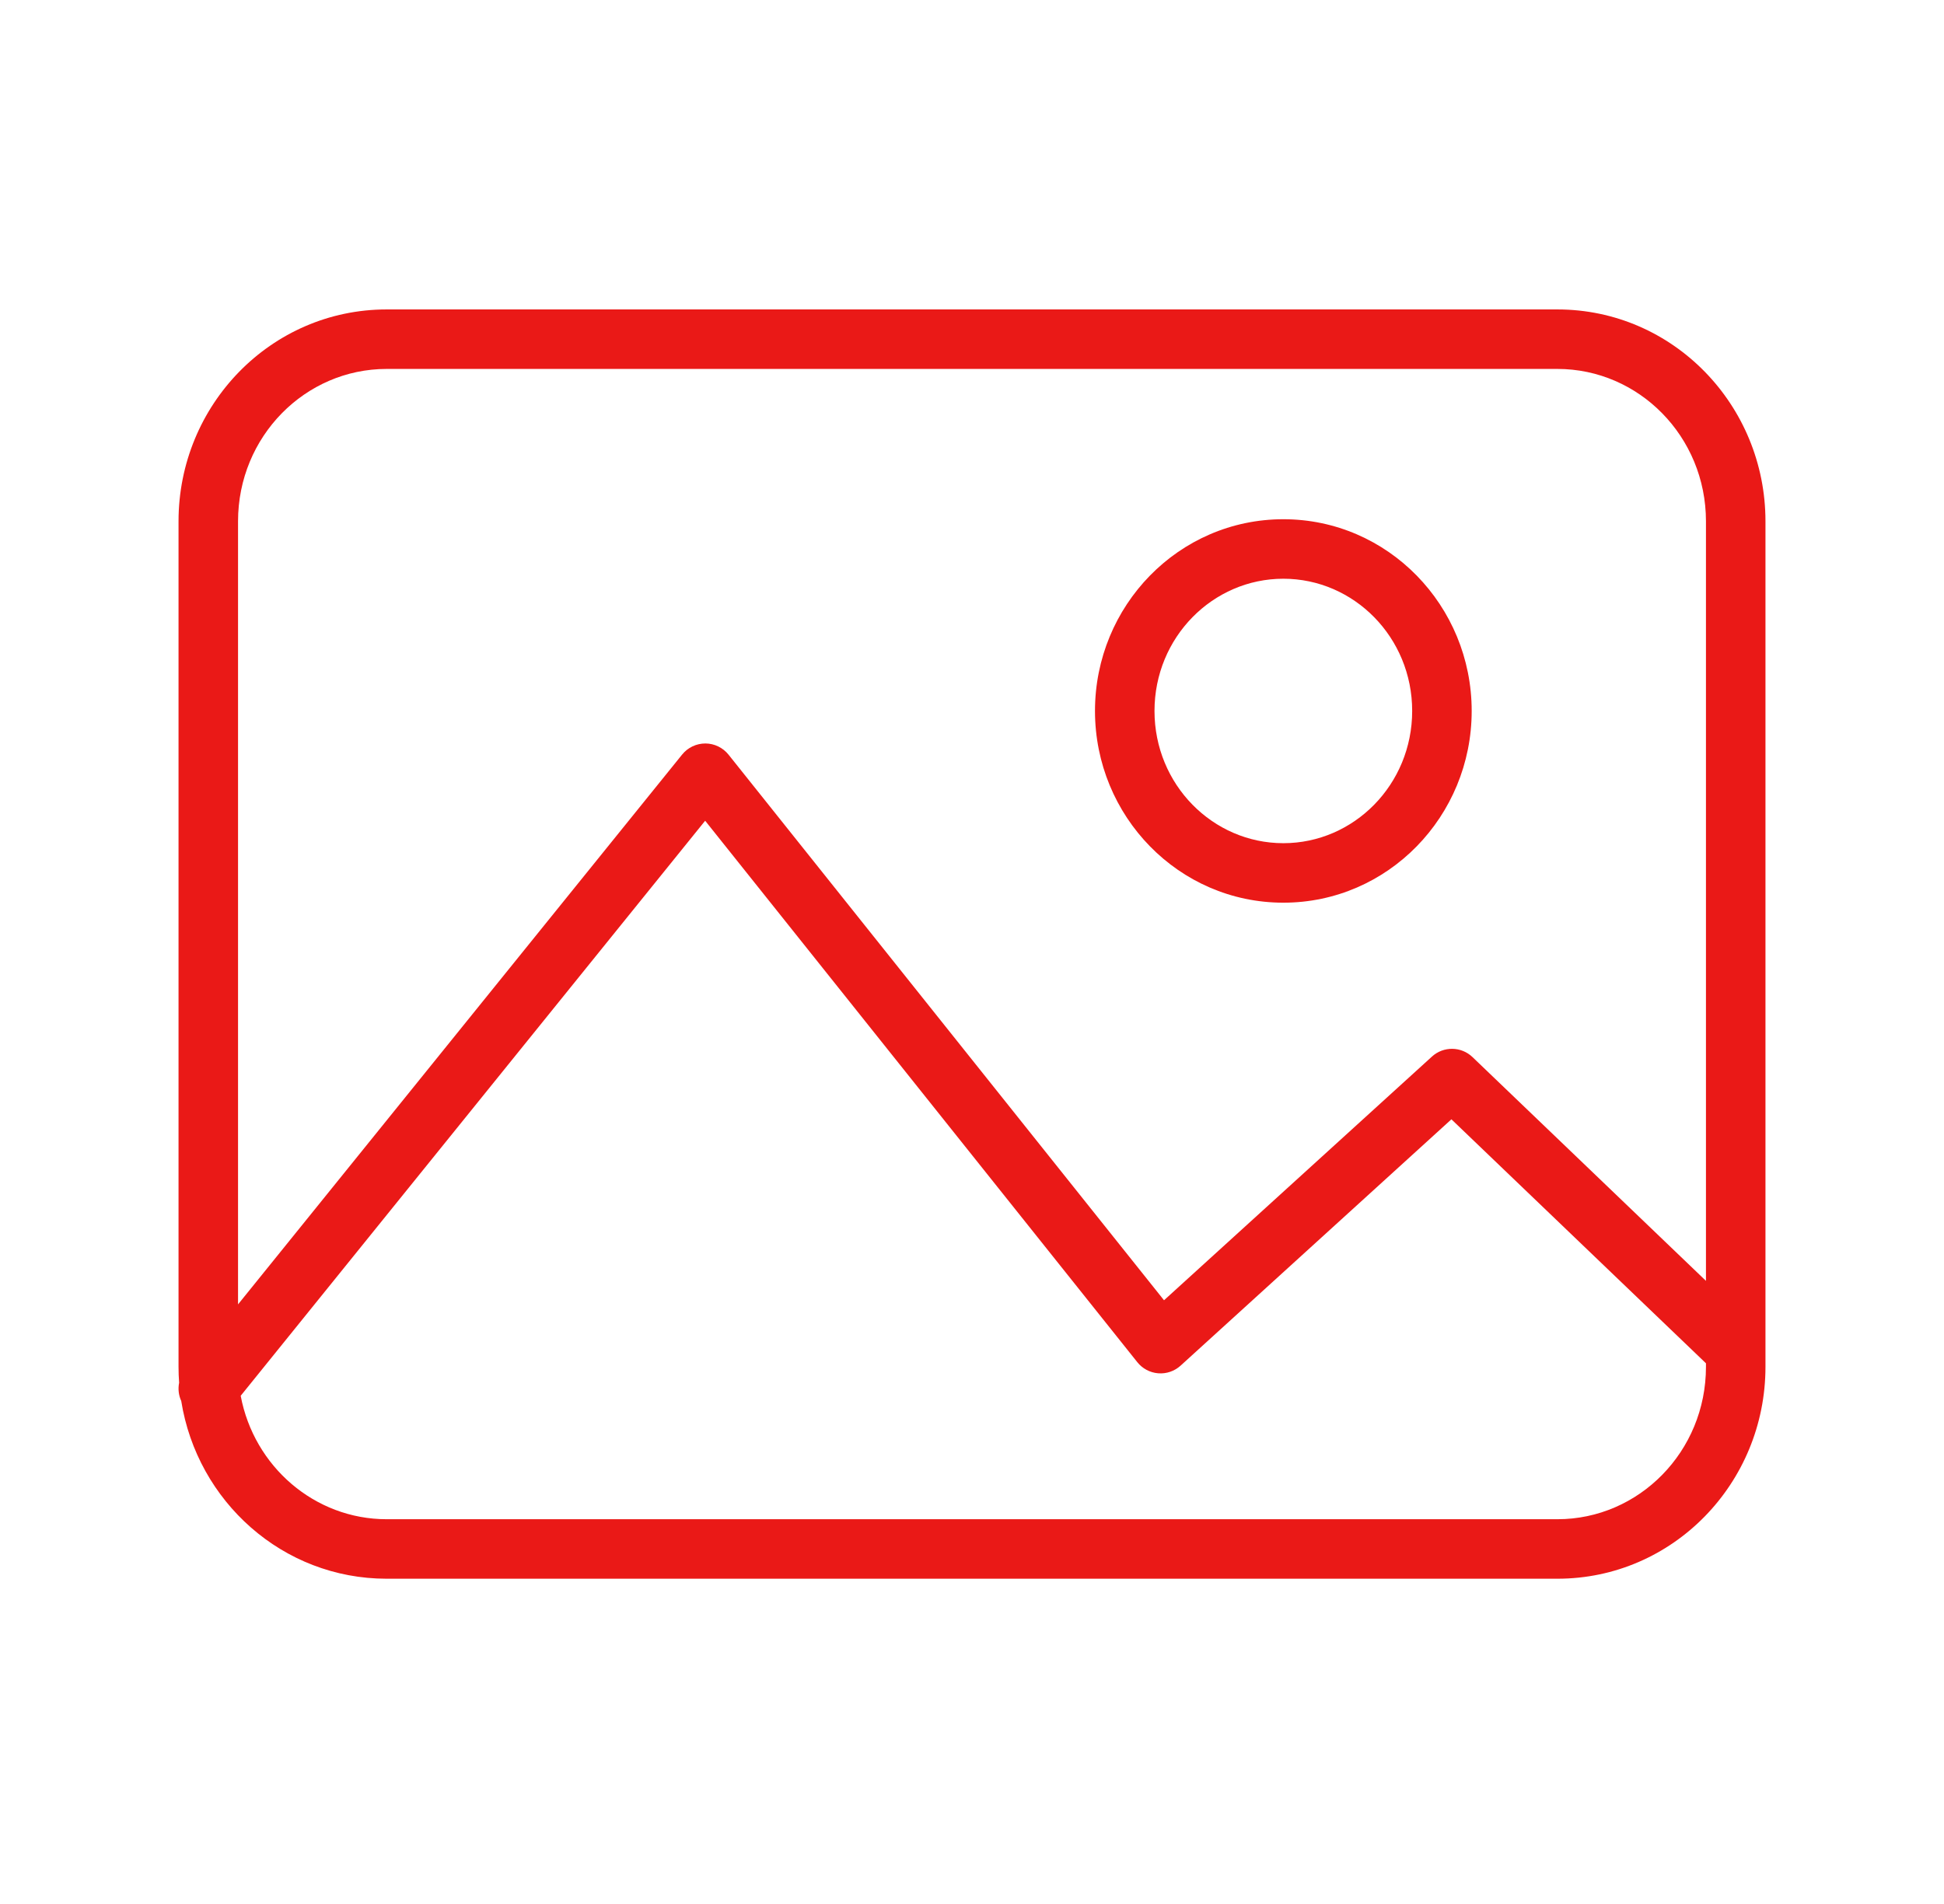 <svg width="49" height="48" viewBox="0 0 49 48" fill="none" xmlns="http://www.w3.org/2000/svg">
<path fill-rule="evenodd" clip-rule="evenodd" d="M9.745 9.301C7.692 9.301 6 11.005 6 13.142V32.884L17.194 19.022C17.337 18.845 17.552 18.743 17.78 18.743C18.007 18.744 18.222 18.848 18.364 19.026L29.34 32.78L36.093 26.637C36.384 26.371 36.832 26.377 37.116 26.65L43 32.291V13.142C43 11.005 41.309 9.301 39.256 9.301H9.745ZM4.568 35.319C4.502 35.175 4.484 35.014 4.515 34.859C4.505 34.727 4.5 34.593 4.5 34.459V13.142C4.5 10.207 6.833 7.801 9.745 7.801H39.256C42.167 7.801 44.5 10.207 44.5 13.142V34.048V34.05V34.459C44.5 37.393 42.167 39.8 39.256 39.8H9.745C7.123 39.8 4.971 37.849 4.568 35.319ZM43 34.459V34.369L36.584 28.218L29.758 34.428C29.604 34.568 29.4 34.638 29.193 34.621C28.987 34.605 28.796 34.503 28.667 34.341L17.774 20.691L6.067 35.188C6.401 36.971 7.932 38.3 9.745 38.3H39.256C41.309 38.3 43 36.595 43 34.459ZM29.1 17.923C29.1 16.067 30.569 14.59 32.348 14.59C34.126 14.59 35.595 16.067 35.595 17.923C35.595 19.779 34.126 21.257 32.348 21.257C30.569 21.257 29.1 19.779 29.1 17.923ZM32.348 13.09C29.711 13.09 27.6 15.269 27.6 17.923C27.6 20.578 29.711 22.757 32.348 22.757C34.984 22.757 37.095 20.578 37.095 17.923C37.095 15.269 34.984 13.09 32.348 13.09Z" fill="#EA1917"/>
</svg>
